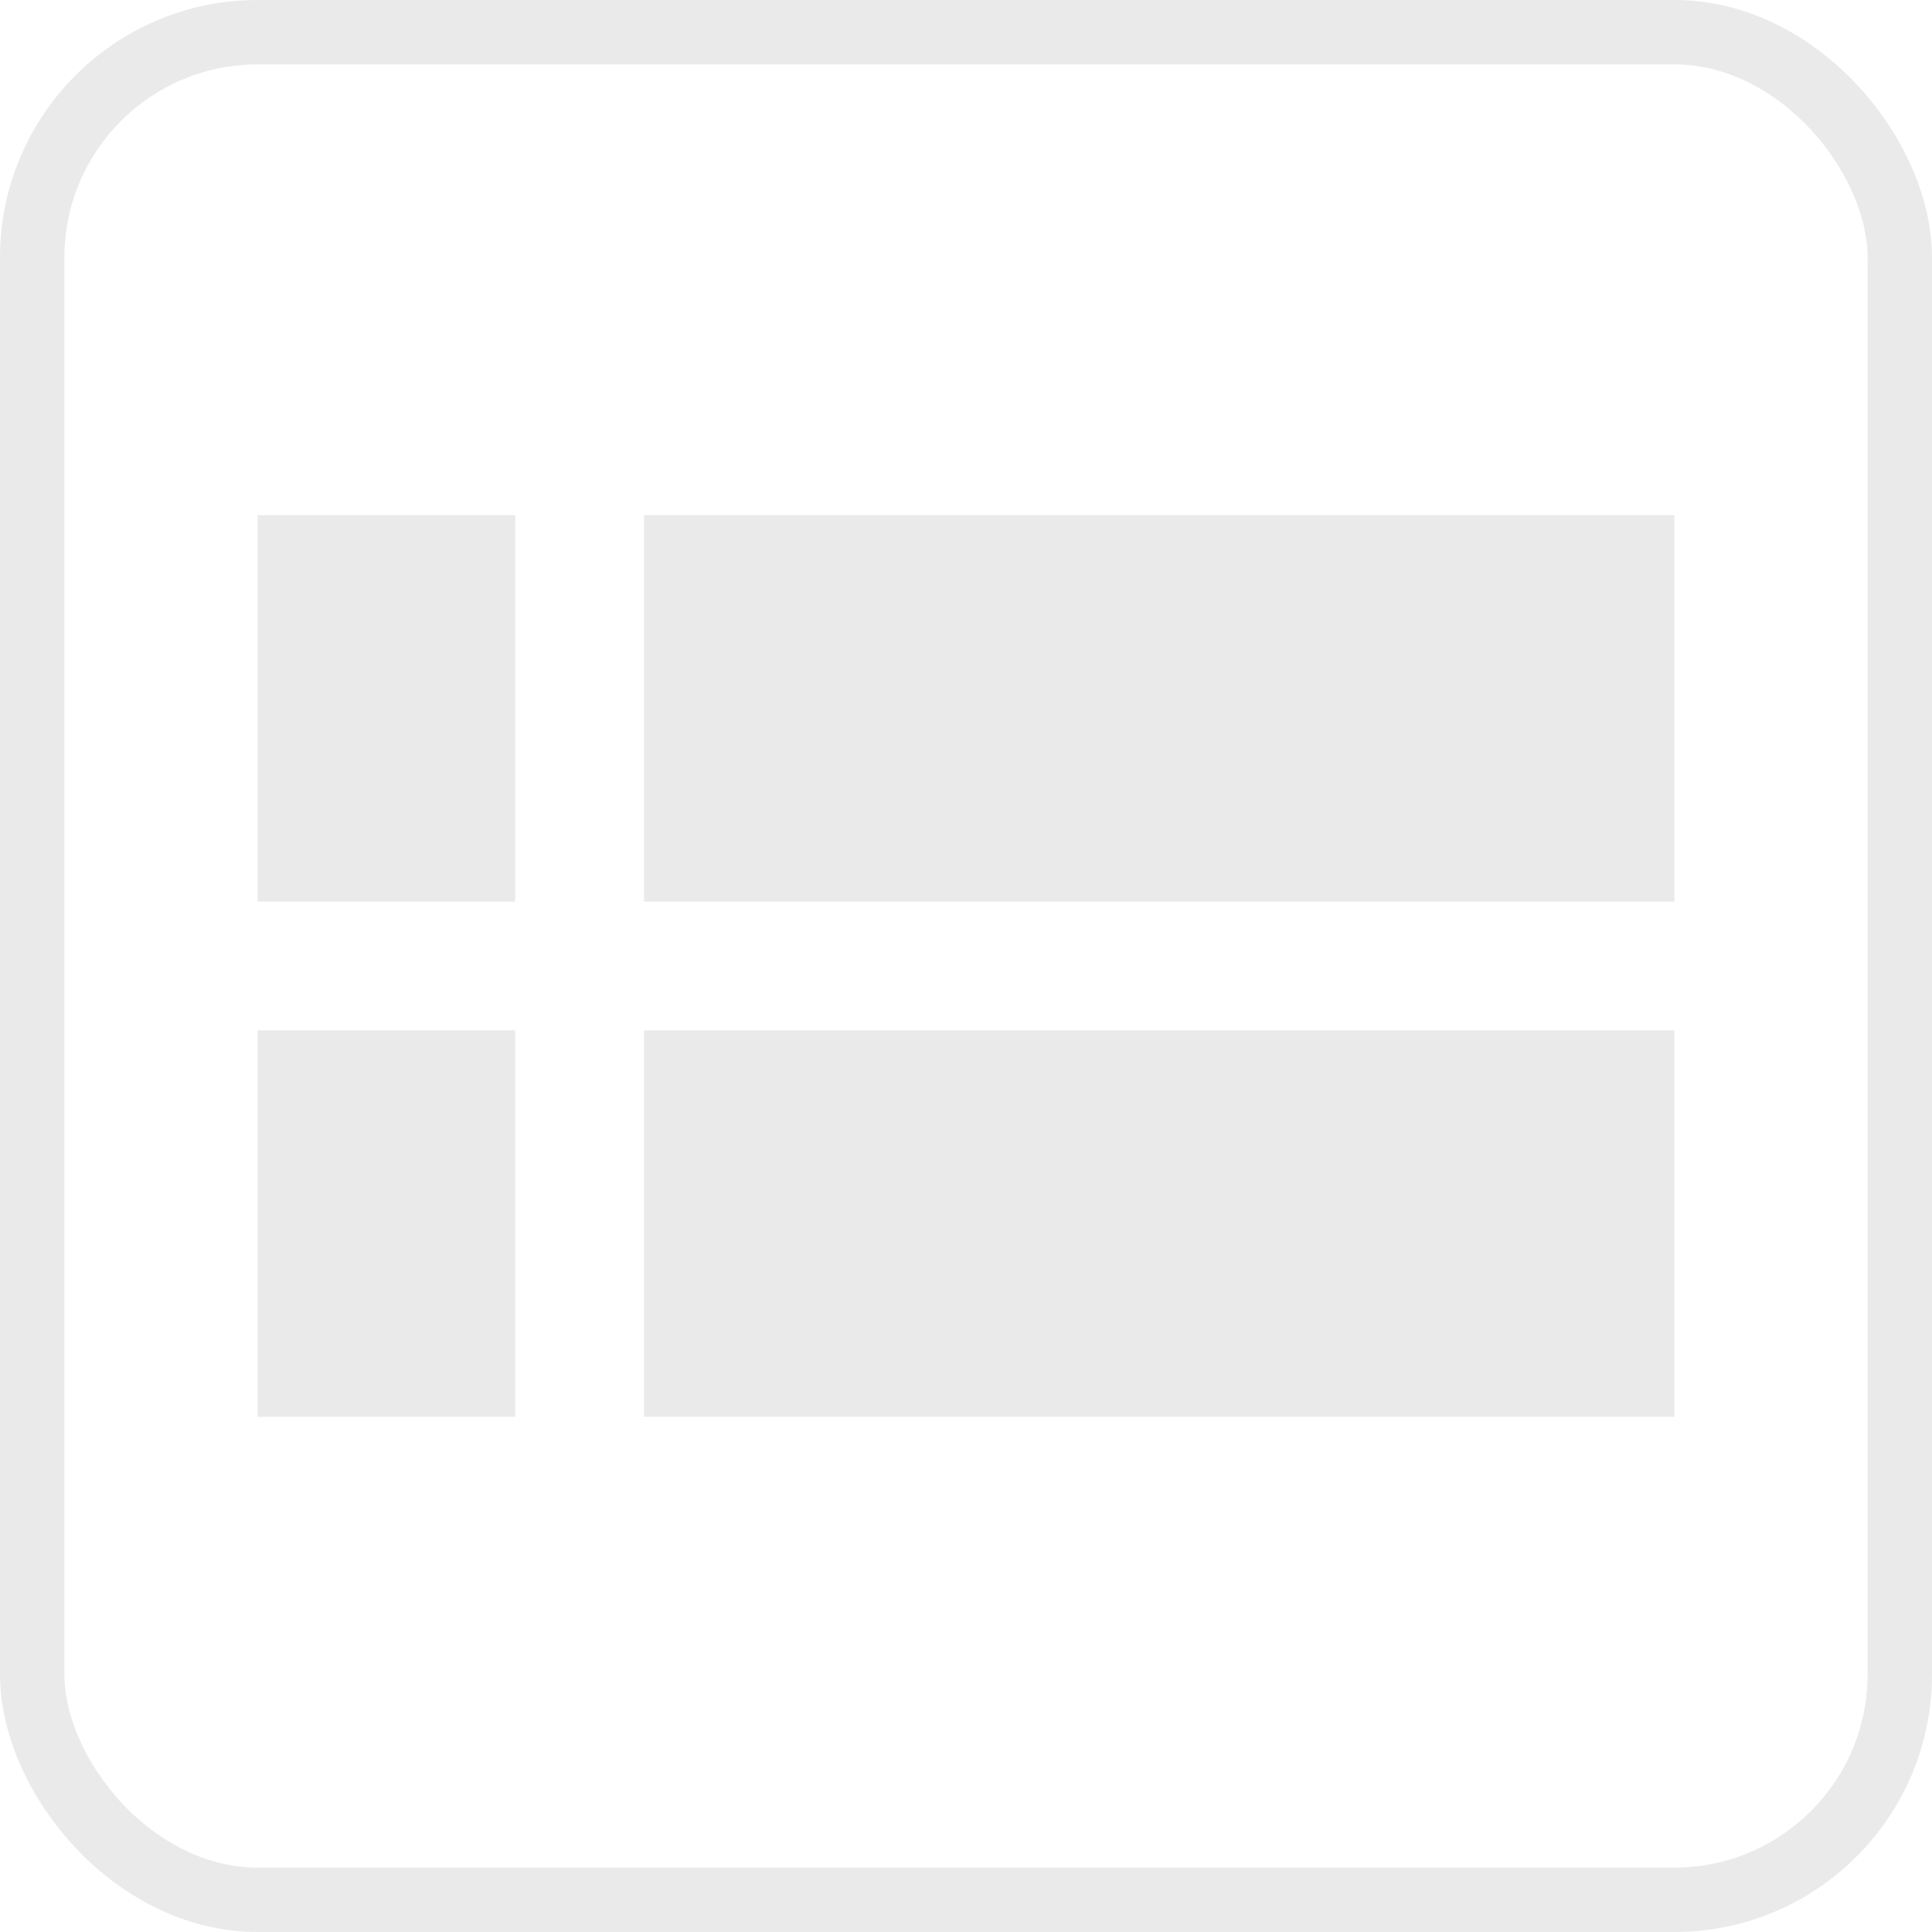 <svg width="15" height="15" fill="none" xmlns="http://www.w3.org/2000/svg"><rect x=".25" y=".25" width="14.5" height="14.5" rx="1.75" stroke="#EAEAEA" stroke-width=".5"/><path fill="#EAEAEA" d="M2 4h2v3H2zm3 0h8v3H5zM2 8h2v3H2zm3 0h8v3H5z"/></svg>